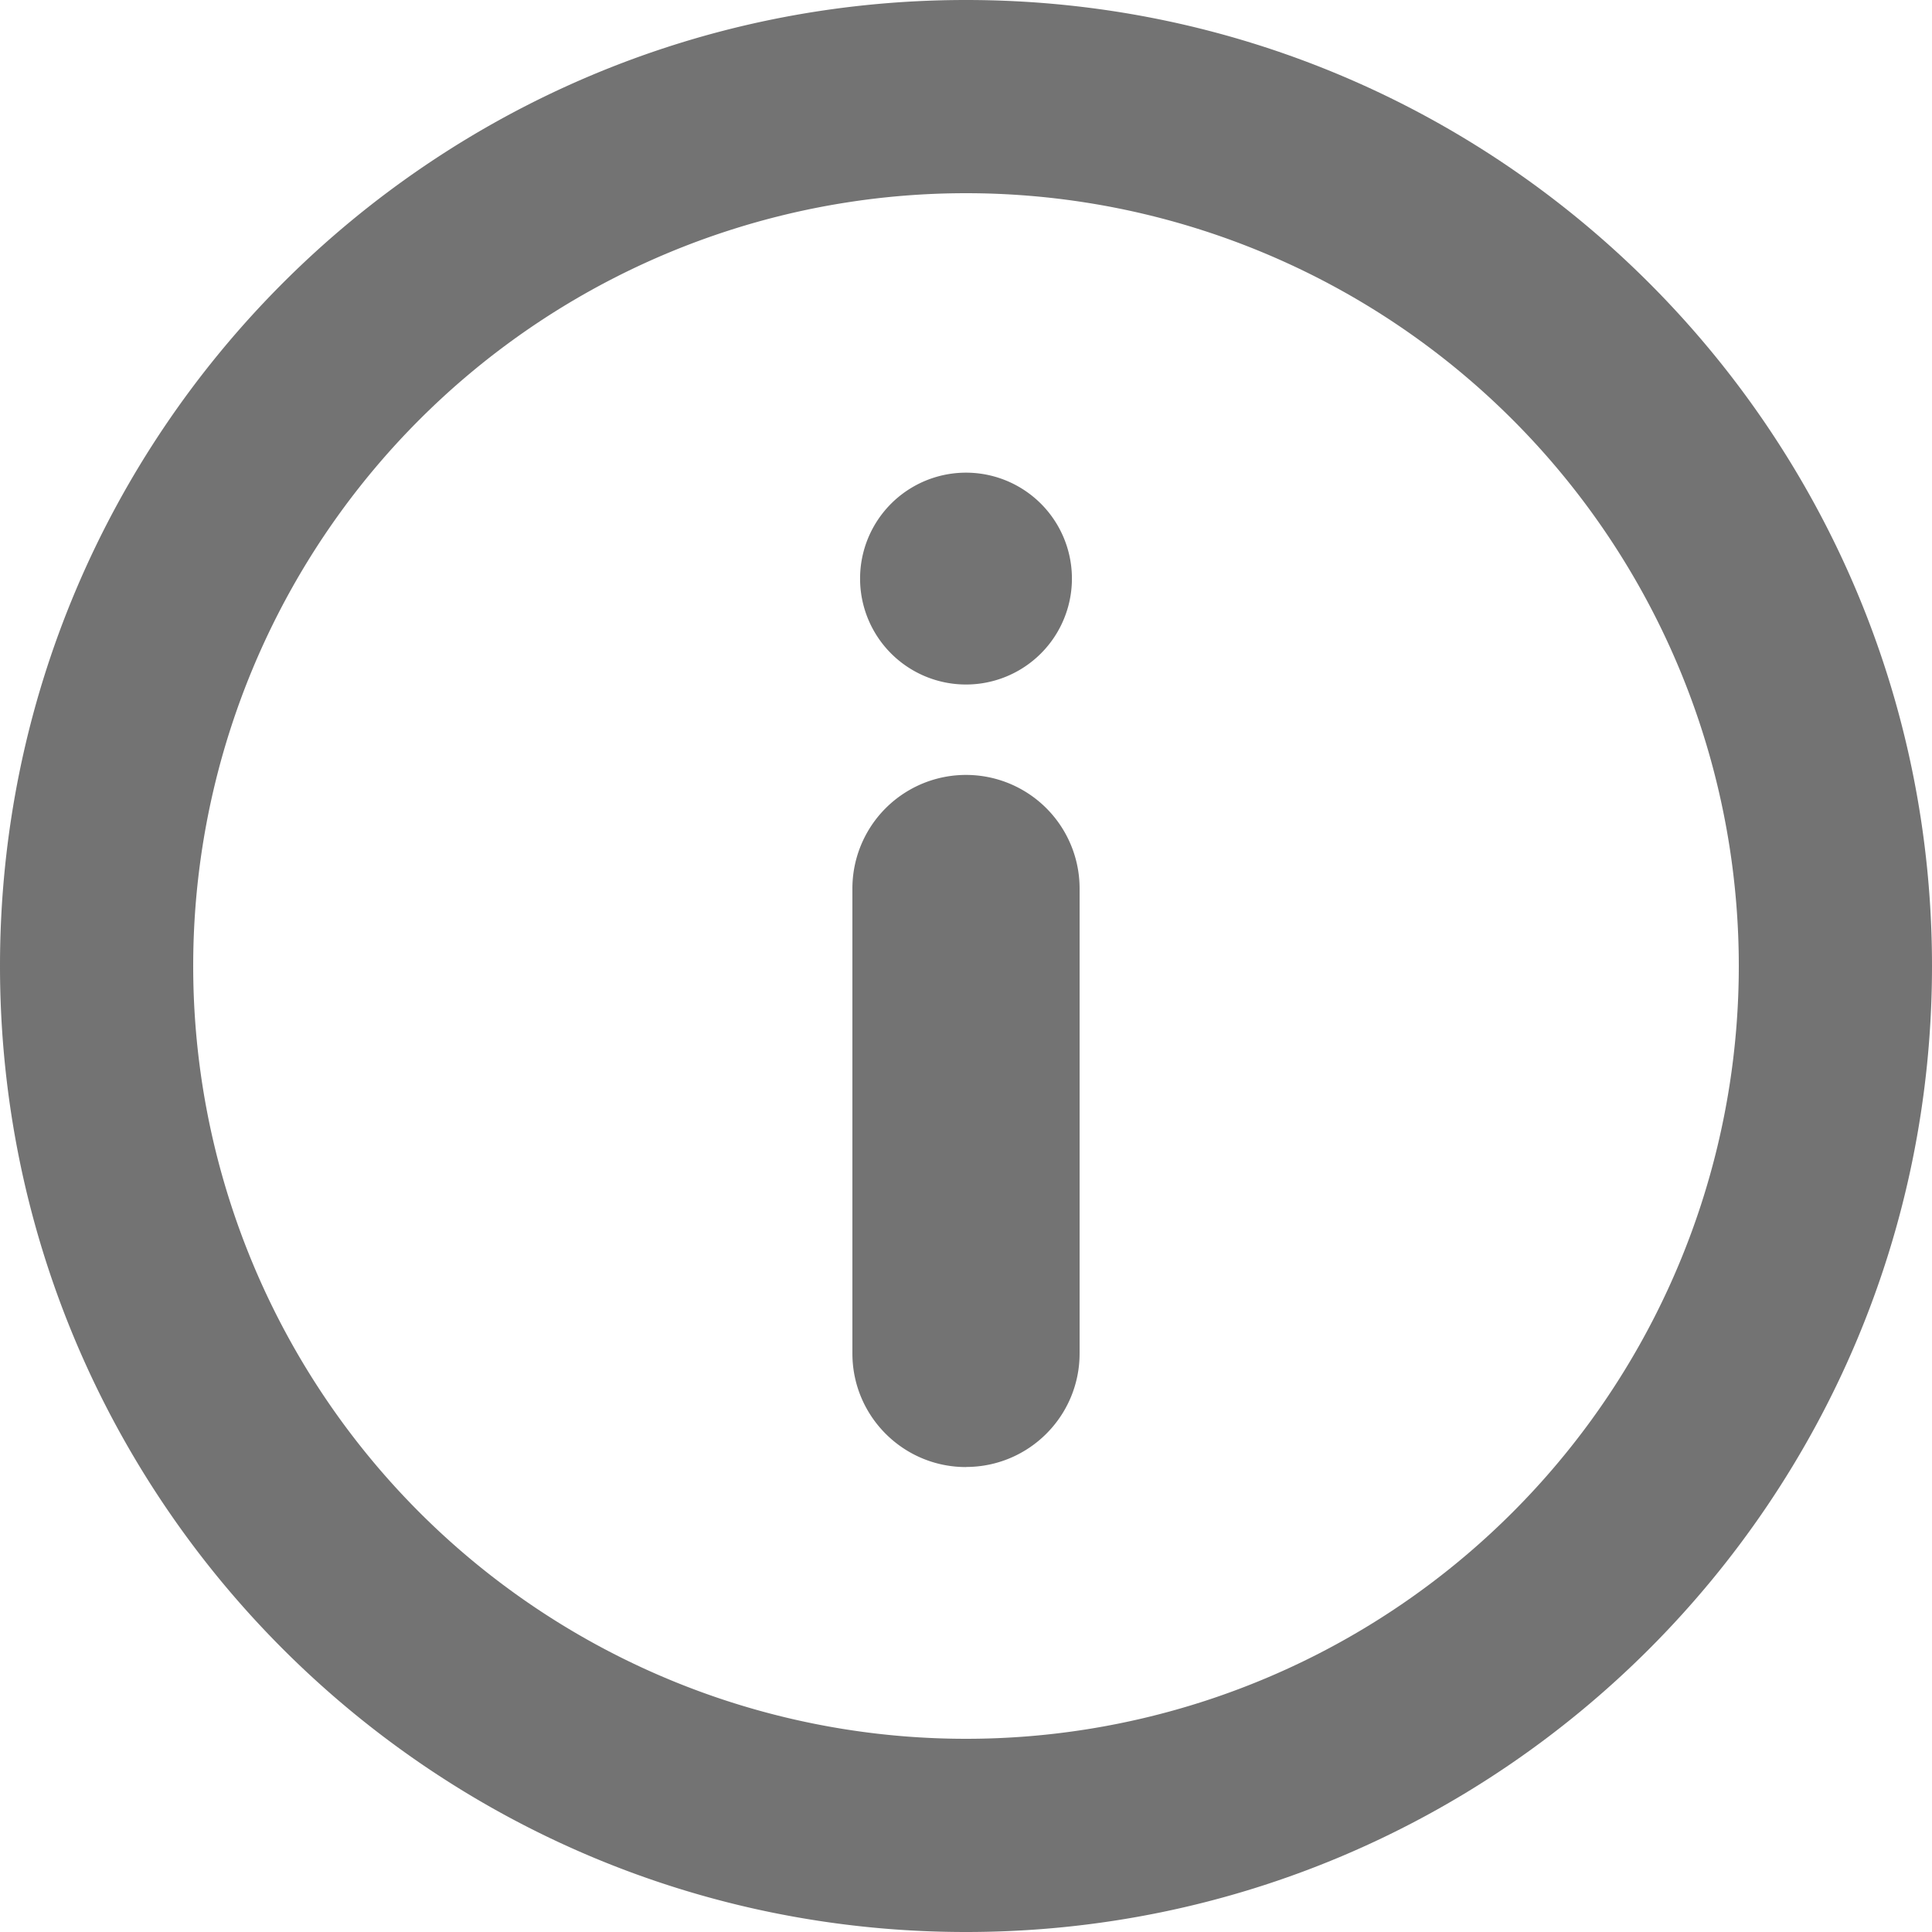 <svg width="20" height="20" xmlns="http://www.w3.org/2000/svg" xmlns:xlink="http://www.w3.org/1999/xlink"><defs><path d="M10 0c5.523 0 10 4.477 10 10s-4.477 10-10 10S0 15.523 0 10 4.477 0 10 0zm0 2a8 8 0 100 16 8 8 0 000-16zm0 10.914a1.096 1.096 0 110 2.193 1.096 1.096 0 010-2.193zm0-8.101c.65 0 1.176.527 1.176 1.176v4.813a1.176 1.176 0 11-2.352 0V5.99c0-.65.526-1.176 1.176-1.176z" id="information-20px_svg__a"/></defs><use fill="#737373" xlink:href="#information-20px_svg__a" transform="rotate(-180 10 10)" fill-rule="evenodd"/></svg>